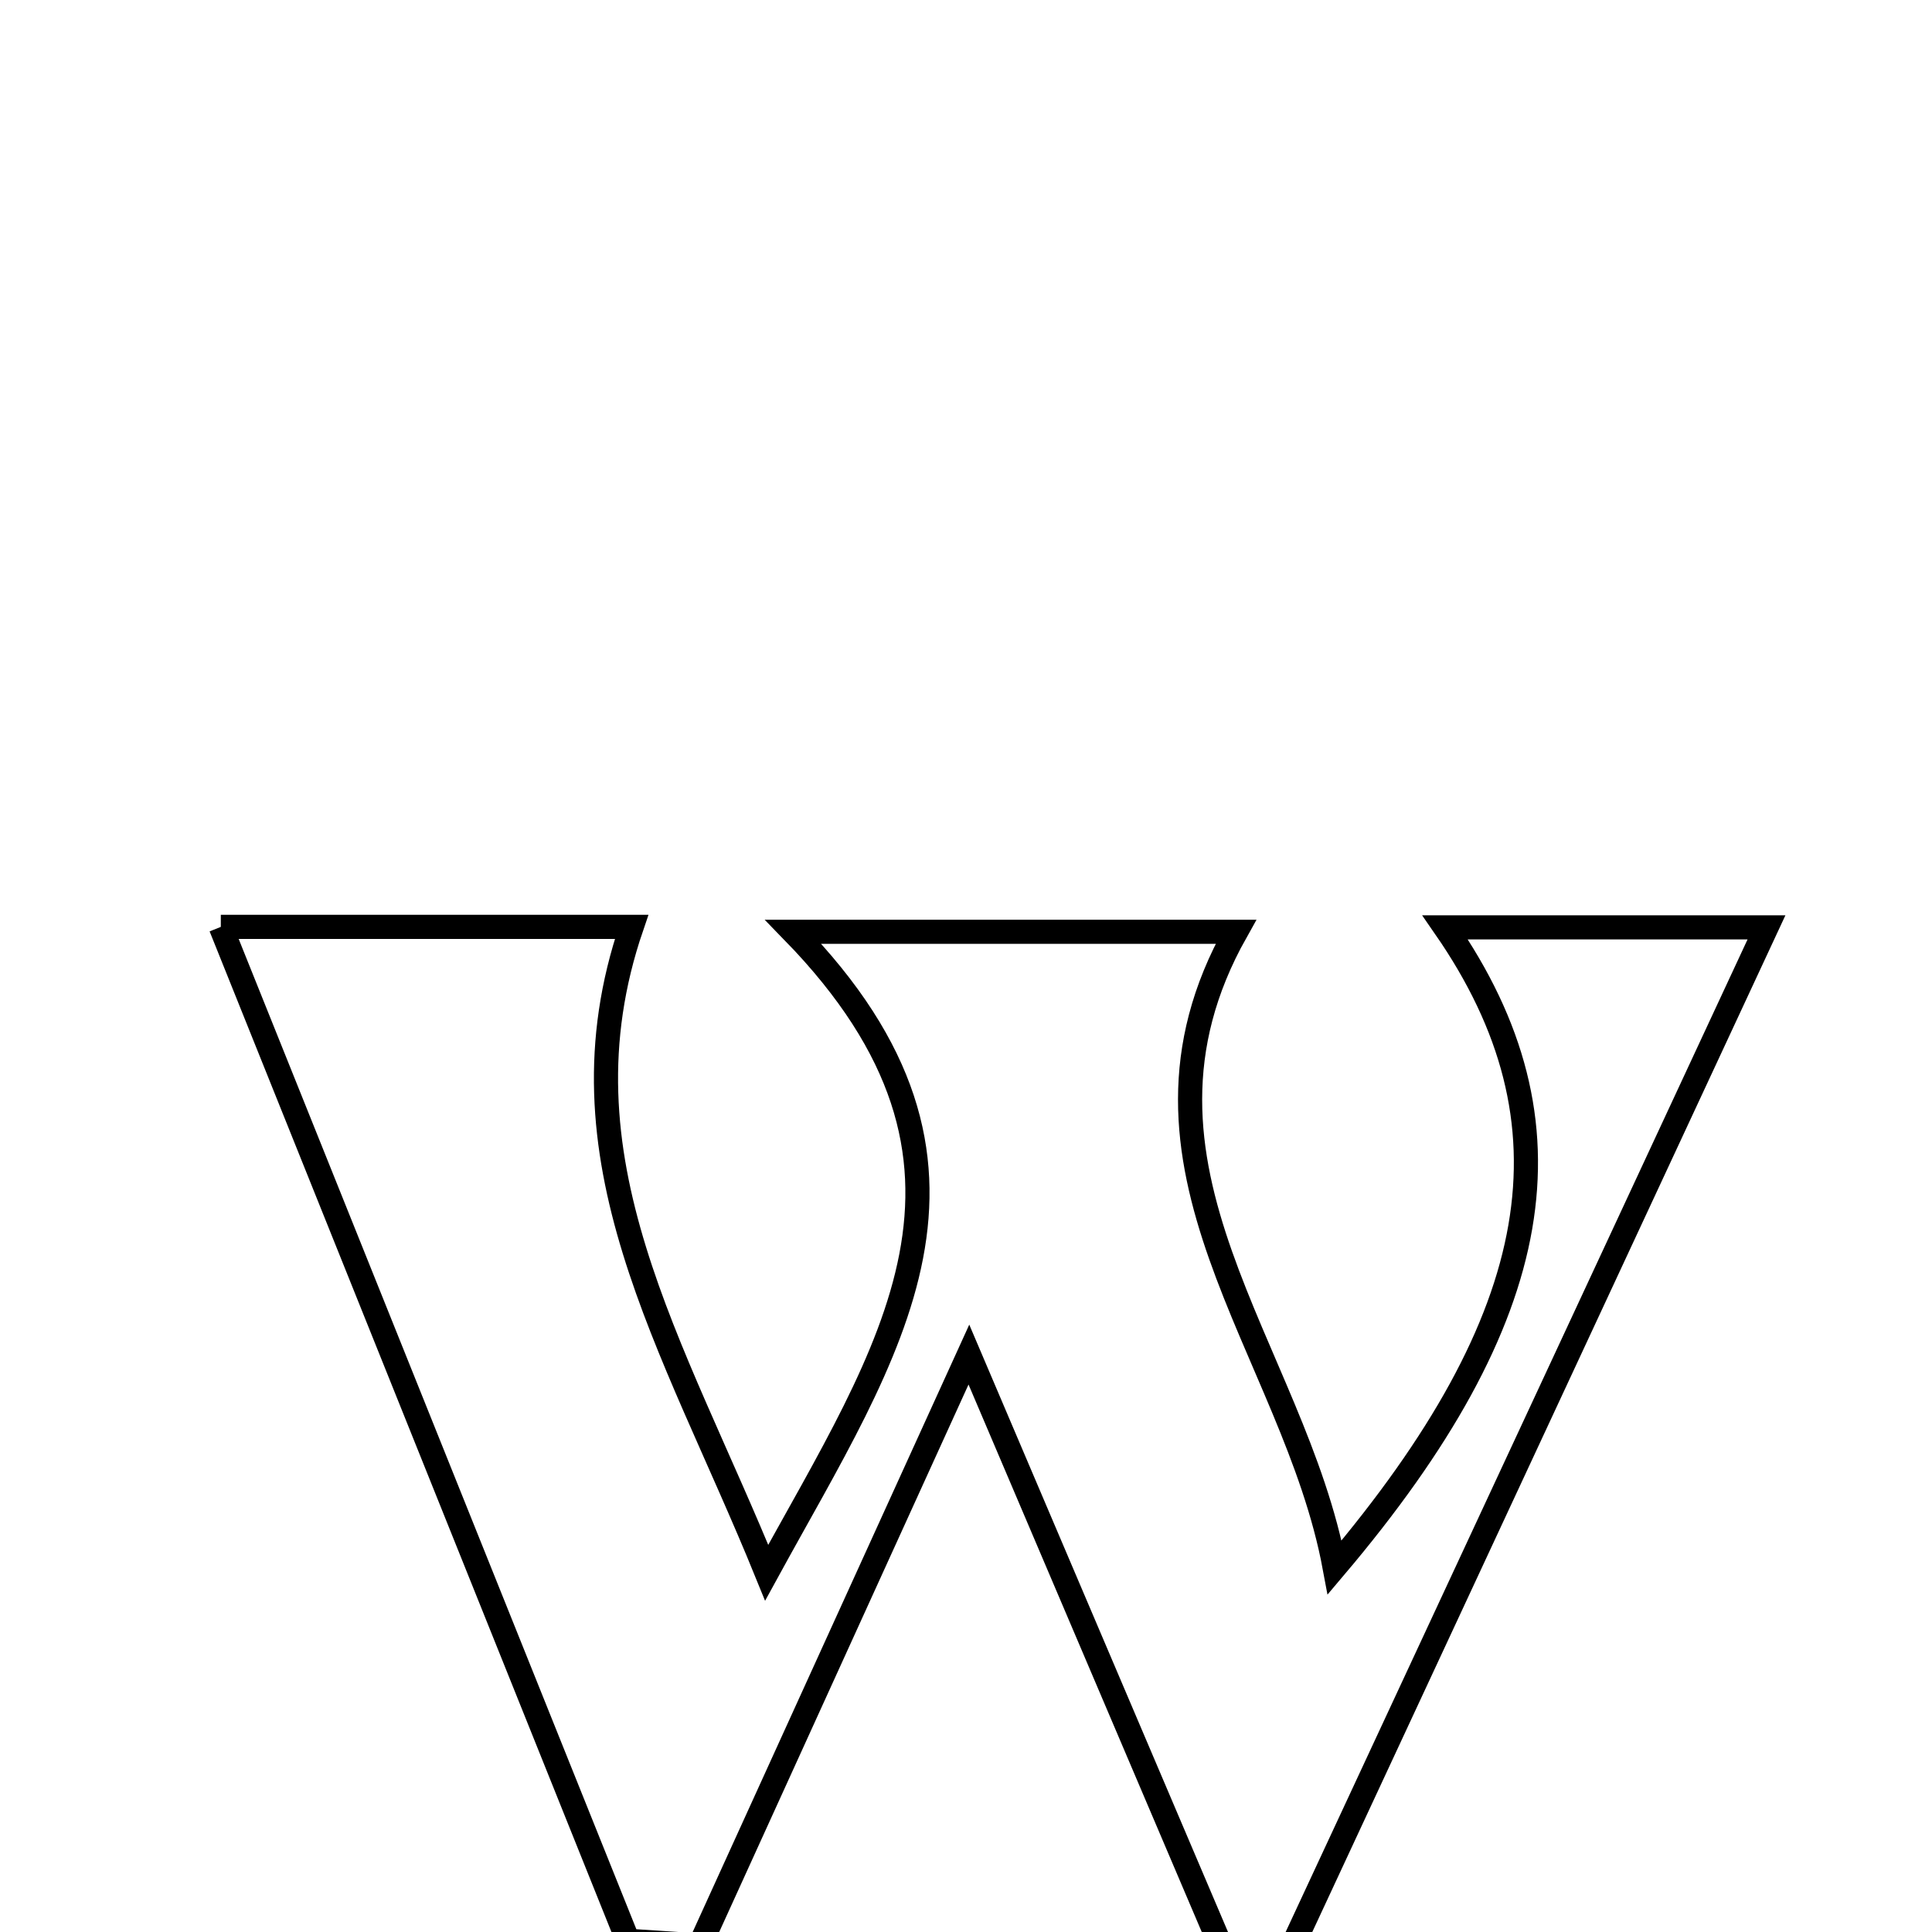 <svg xmlns="http://www.w3.org/2000/svg" viewBox="0.0 0.0 24.0 24.0" height="200px" width="200px"><path fill="none" stroke="black" stroke-width=".3" stroke-opacity="1.0"  filling="0" d="M2.743 11.514 C4.384 11.514 6.054 11.514 7.846 11.514 C6.864 14.387 8.362 16.681 9.524 19.537 C11.043 16.761 12.682 14.481 9.854 11.575 C11.962 11.575 13.6 11.575 15.353 11.575 C13.718 14.487 16.073 16.748 16.58 19.471 C19.214 16.361 19.637 13.954 17.952 11.52 C19.282 11.52 20.52 11.52 21.944 11.52 C19.95 15.804 17.997 20.001 16.044 24.198 C15.763 24.218 15.482 24.238 15.202 24.259 C14.245 22.013 13.289 19.766 12.036 16.827 C10.782 19.581 9.738 21.875 8.693 24.168 C8.396 24.148 8.099 24.129 7.801 24.109 C6.13 19.947 4.458 15.785 2.743 11.514"></path></svg>